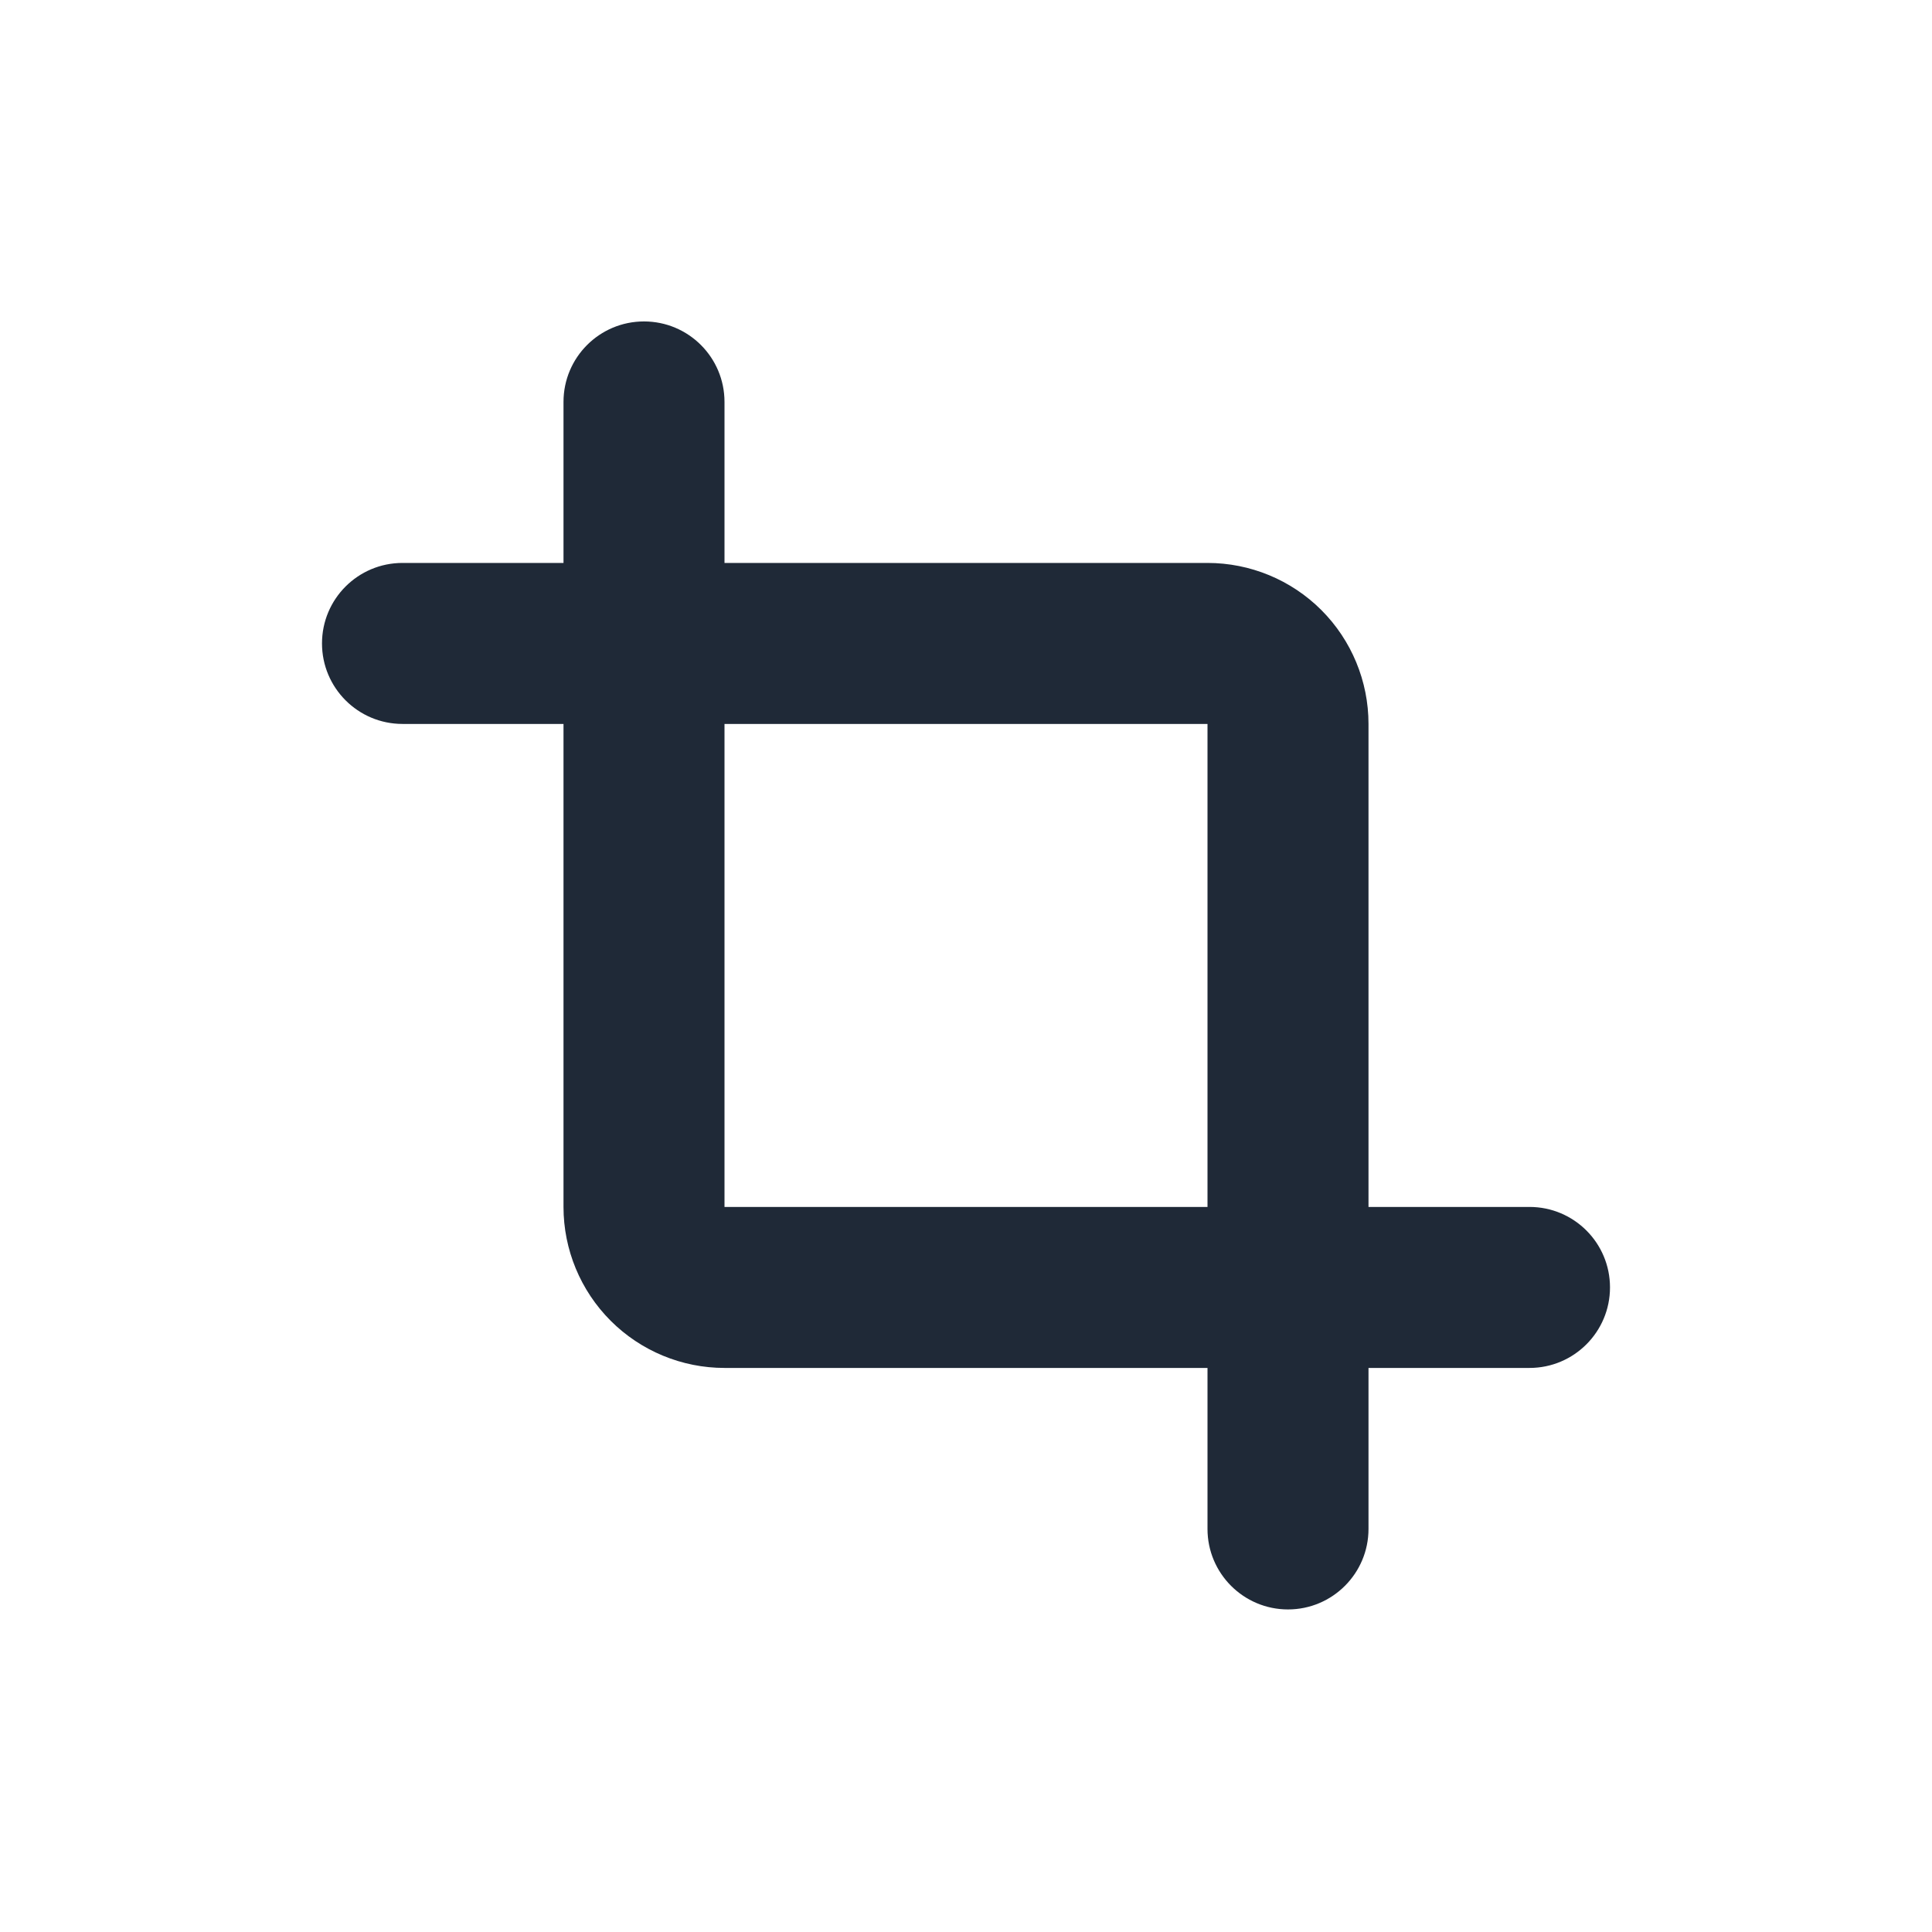 <svg width="24" height="24" viewBox="0 0 24 24" fill="none" xmlns="http://www.w3.org/2000/svg">
<path fill-rule="evenodd" clip-rule="evenodd" d="M8 3.993C8.552 3.993 9 4.44 9 4.993V14.993H19C19.552 14.993 20 15.44 20 15.993C20 16.545 19.552 16.993 19 16.993H9C8.47 16.993 7.961 16.782 7.586 16.407C7.211 16.032 7 15.523 7 14.993V4.993C7 4.44 7.448 3.993 8 3.993Z" fill="#1F2937"/>
<path fill-rule="evenodd" clip-rule="evenodd" d="M4 7.993C4 7.44 4.448 6.993 5 6.993H15C15.53 6.993 16.039 7.203 16.414 7.578C16.789 7.953 17 8.462 17 8.993V18.993C17 19.545 16.552 19.993 16 19.993C15.448 19.993 15 19.545 15 18.993V8.993H5C4.448 8.993 4 8.545 4 7.993Z" fill="#1F2937"/>
</svg>
